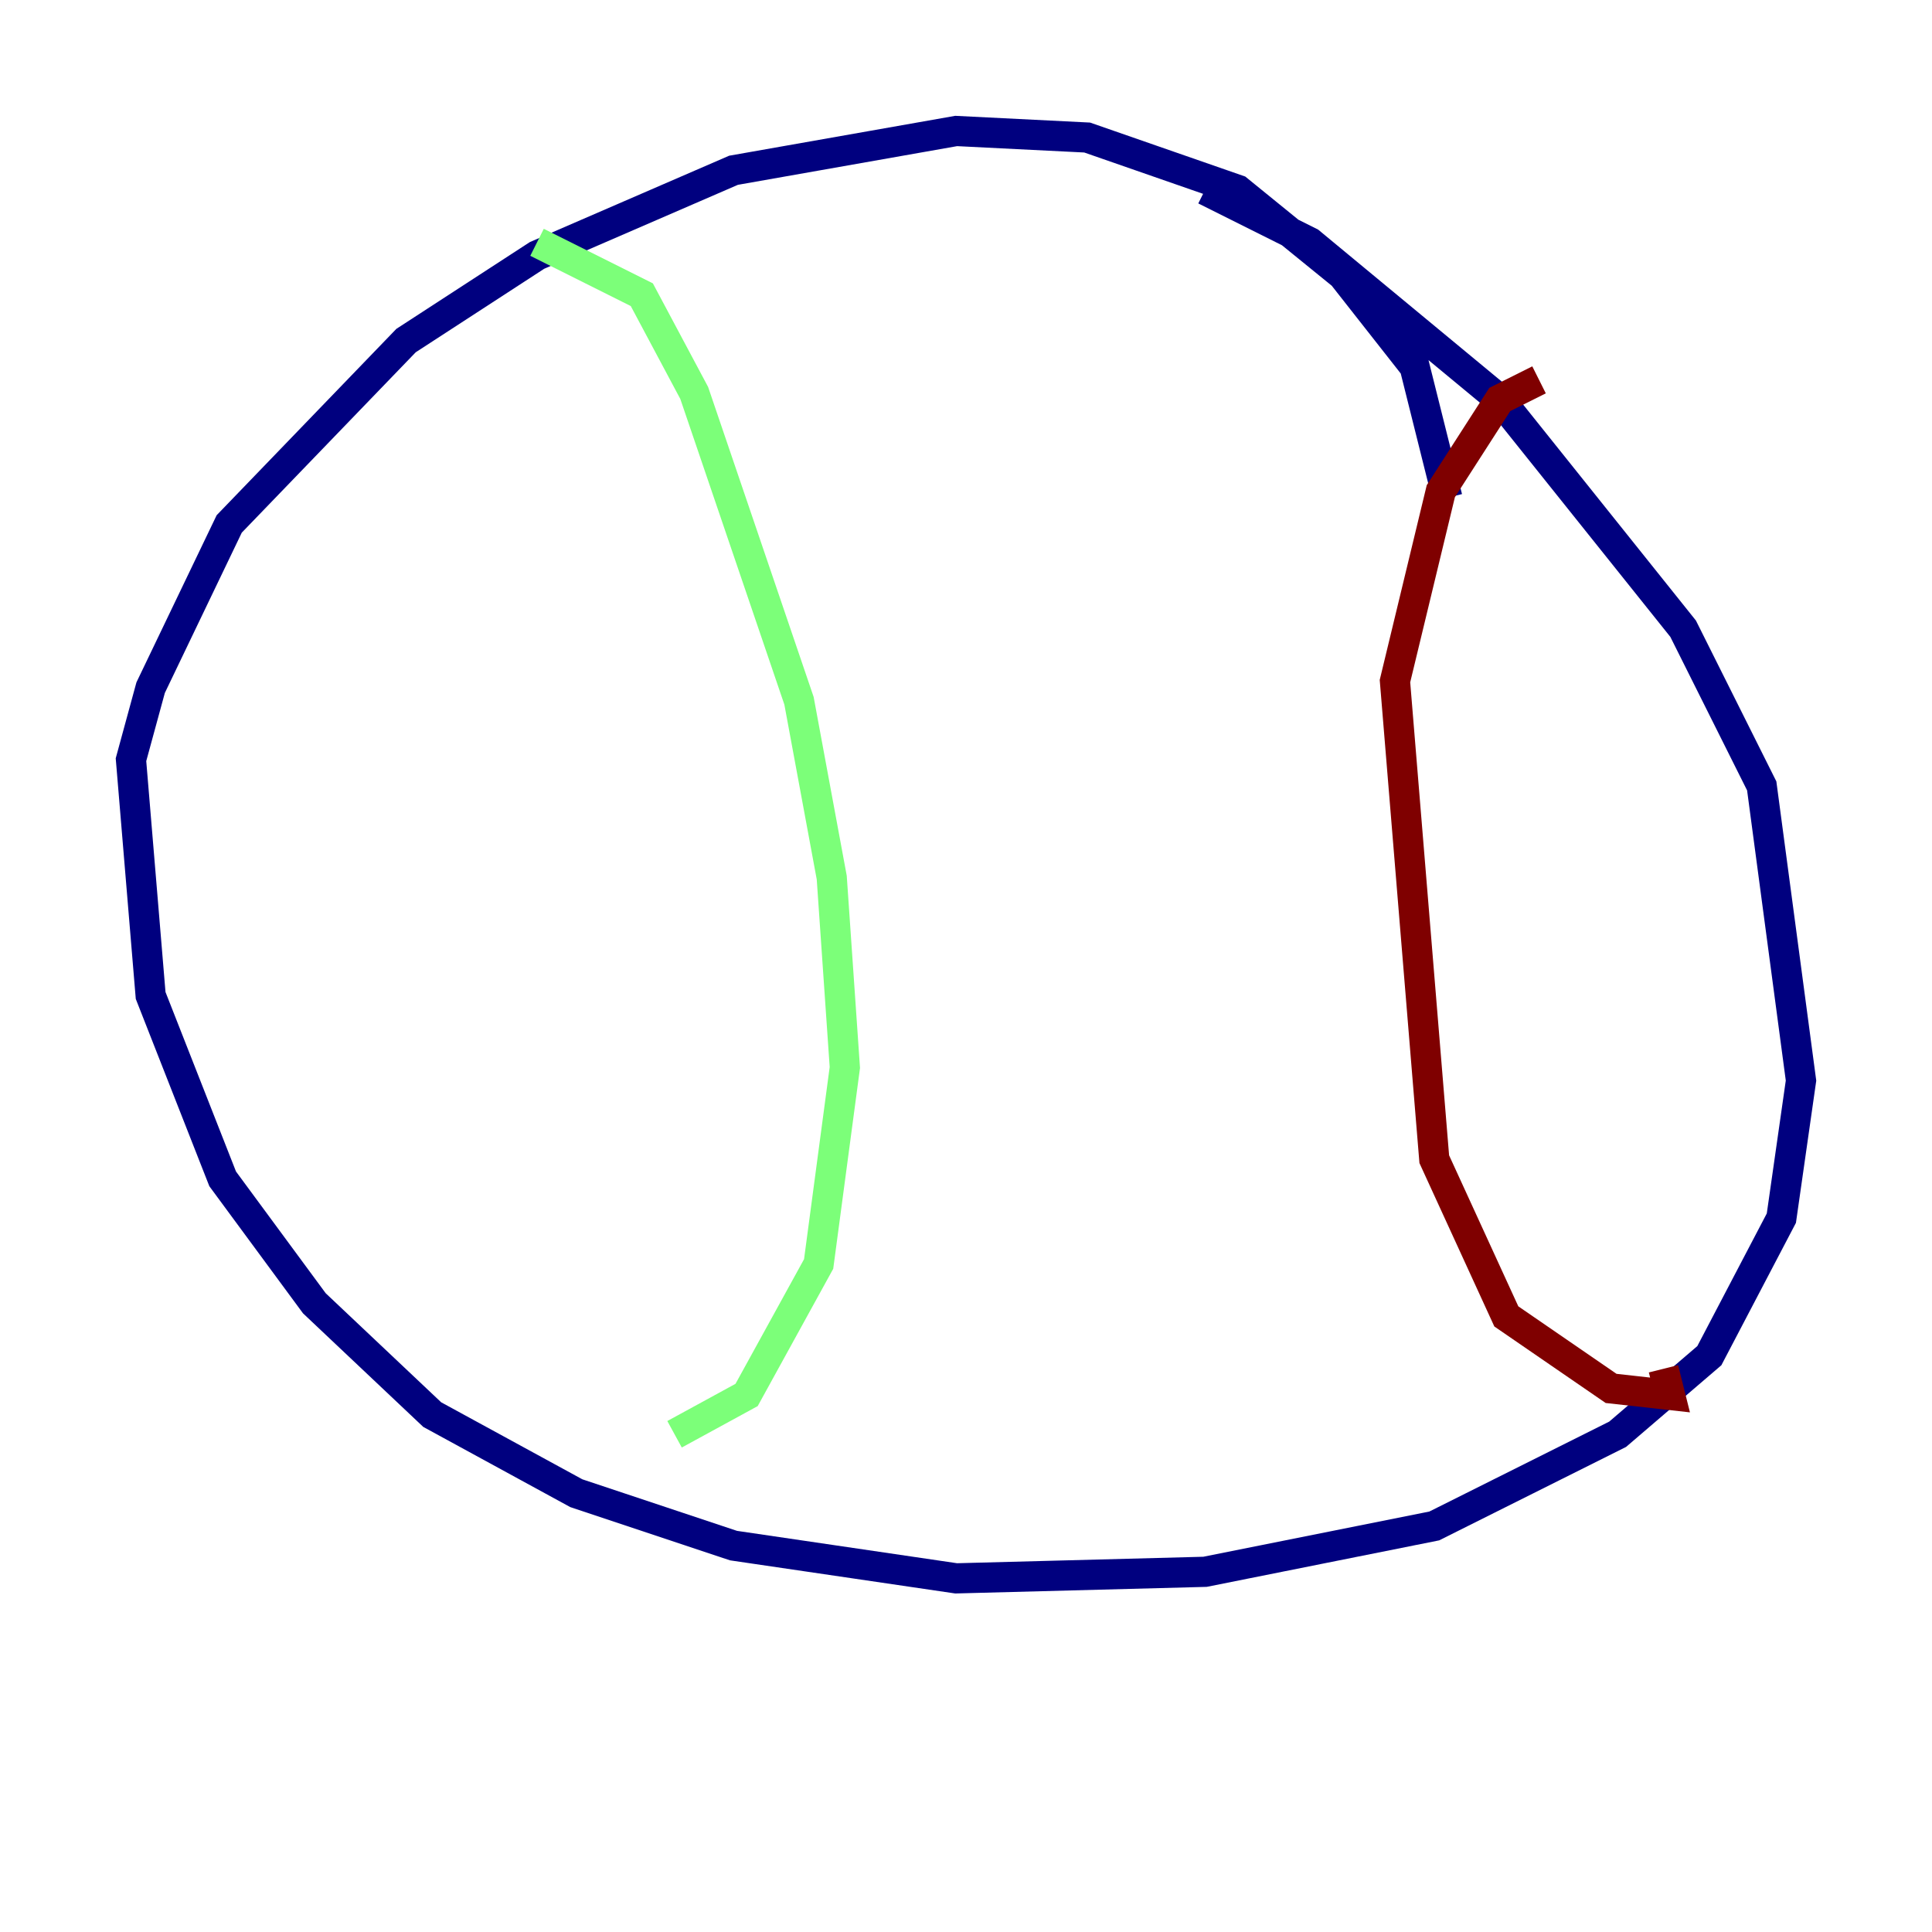<?xml version="1.0" encoding="utf-8" ?>
<svg baseProfile="tiny" height="128" version="1.2" viewBox="0,0,128,128" width="128" xmlns="http://www.w3.org/2000/svg" xmlns:ev="http://www.w3.org/2001/xml-events" xmlns:xlink="http://www.w3.org/1999/xlink"><defs /><polyline fill="none" points="95.891,32.976 93.722,24.298 88.949,18.224 82.007,12.583 72.027,9.112 63.349,8.678 48.597,11.281 35.58,16.922 26.902,22.563 15.186,34.712 9.98,45.559 8.678,50.332 9.98,65.953 14.752,78.102 20.827,86.346 28.637,93.722 38.183,98.929 48.597,102.4 63.349,104.57 79.837,104.136 95.024,101.098 107.173,95.024 113.248,89.817 118.02,80.705 119.322,71.593 116.719,52.068 111.512,41.654 99.363,26.468 86.78,16.054 79.837,12.583" stroke="#00007f" stroke-width="2" /><polyline fill="none" points="35.58,16.054 42.522,19.525 45.993,26.034 52.936,46.427 55.105,58.142 55.973,70.725 54.237,83.742 49.464,92.42 44.691,95.024" stroke="#7cff79" stroke-width="2" /><polyline fill="none" points="101.966,25.166 99.363,26.468 95.458,32.542 92.42,45.125 95.024,76.8 99.797,87.214 106.739,91.986 110.644,92.42 110.21,90.685" stroke="#7f0000" stroke-width="2" /></svg>